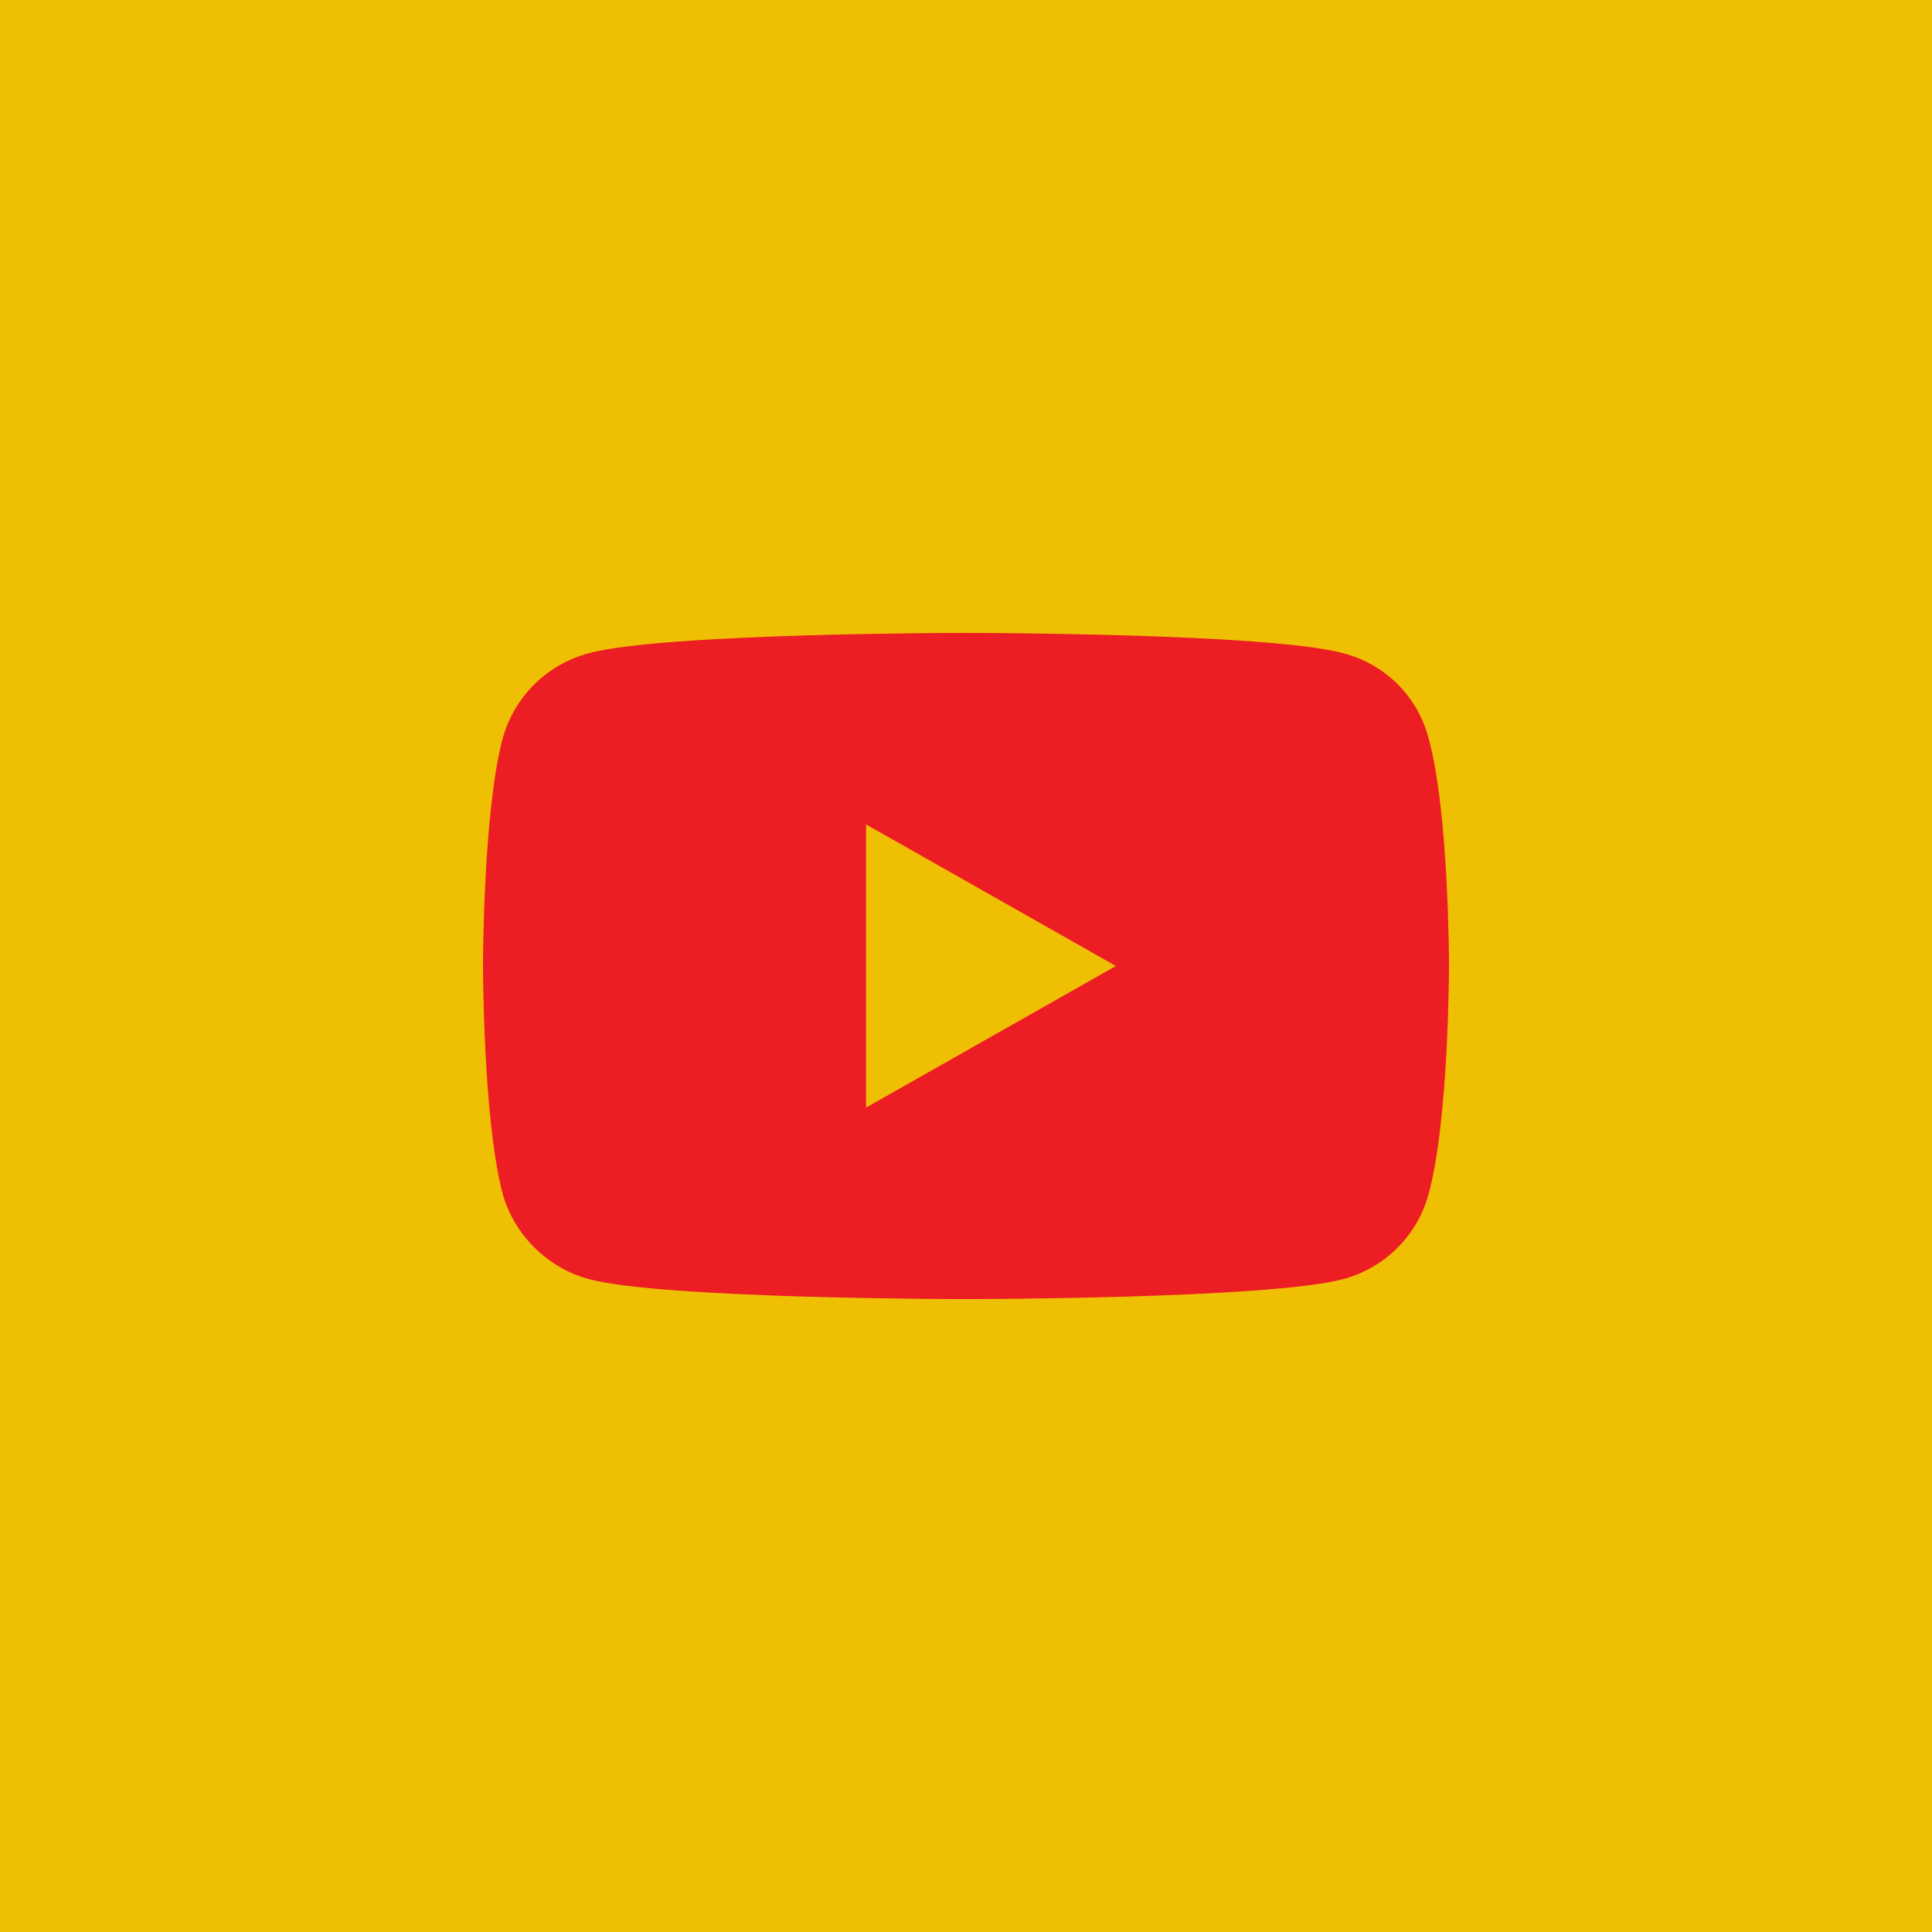 <?xml version="1.0" encoding="UTF-8" standalone="no"?><!-- Generator: Gravit.io --><svg xmlns="http://www.w3.org/2000/svg" xmlns:xlink="http://www.w3.org/1999/xlink" style="isolation:isolate" viewBox="0 0 1451.339 1451.339" width="1451.339pt" height="1451.339pt"><defs><clipPath id="_clipPath_kGSYm4XMa8QCuNh2roTINtpBQynQAgH8"><rect width="1451.339" height="1451.339"/></clipPath></defs><g clip-path="url(#_clipPath_kGSYm4XMa8QCuNh2roTINtpBQynQAgH8)"><rect width="1451.339" height="1451.339" style="fill:rgb(239,191,4)"/><path d=" M 725.289 975.9 C 725.289 975.9 952.616 975.9 1009.003 960.886 C 1040.752 952.378 1064.629 927.856 1073.01 897.578 C 1088.504 842.027 1088.504 725.169 1088.504 725.169 C 1088.504 725.169 1088.504 609.062 1073.01 554.011 C 1064.629 522.982 1040.752 498.96 1009.003 490.703 C 952.616 475.439 725.289 475.439 725.289 475.439 C 725.289 475.439 498.469 475.439 442.336 490.703 C 411.094 498.96 386.71 522.982 377.82 554.011 C 362.835 609.062 362.835 725.169 362.835 725.169 C 362.835 725.169 362.835 842.027 377.82 897.578 C 386.71 927.856 411.094 952.378 442.336 960.886 C 498.469 975.9 725.289 975.9 725.289 975.9 Z  M 838.273 725.669 L 650.6 619.321 L 650.6 832.017 L 838.273 725.669 Z " fill-rule="evenodd" fill="rgb(237,29,36)"/></g></svg>